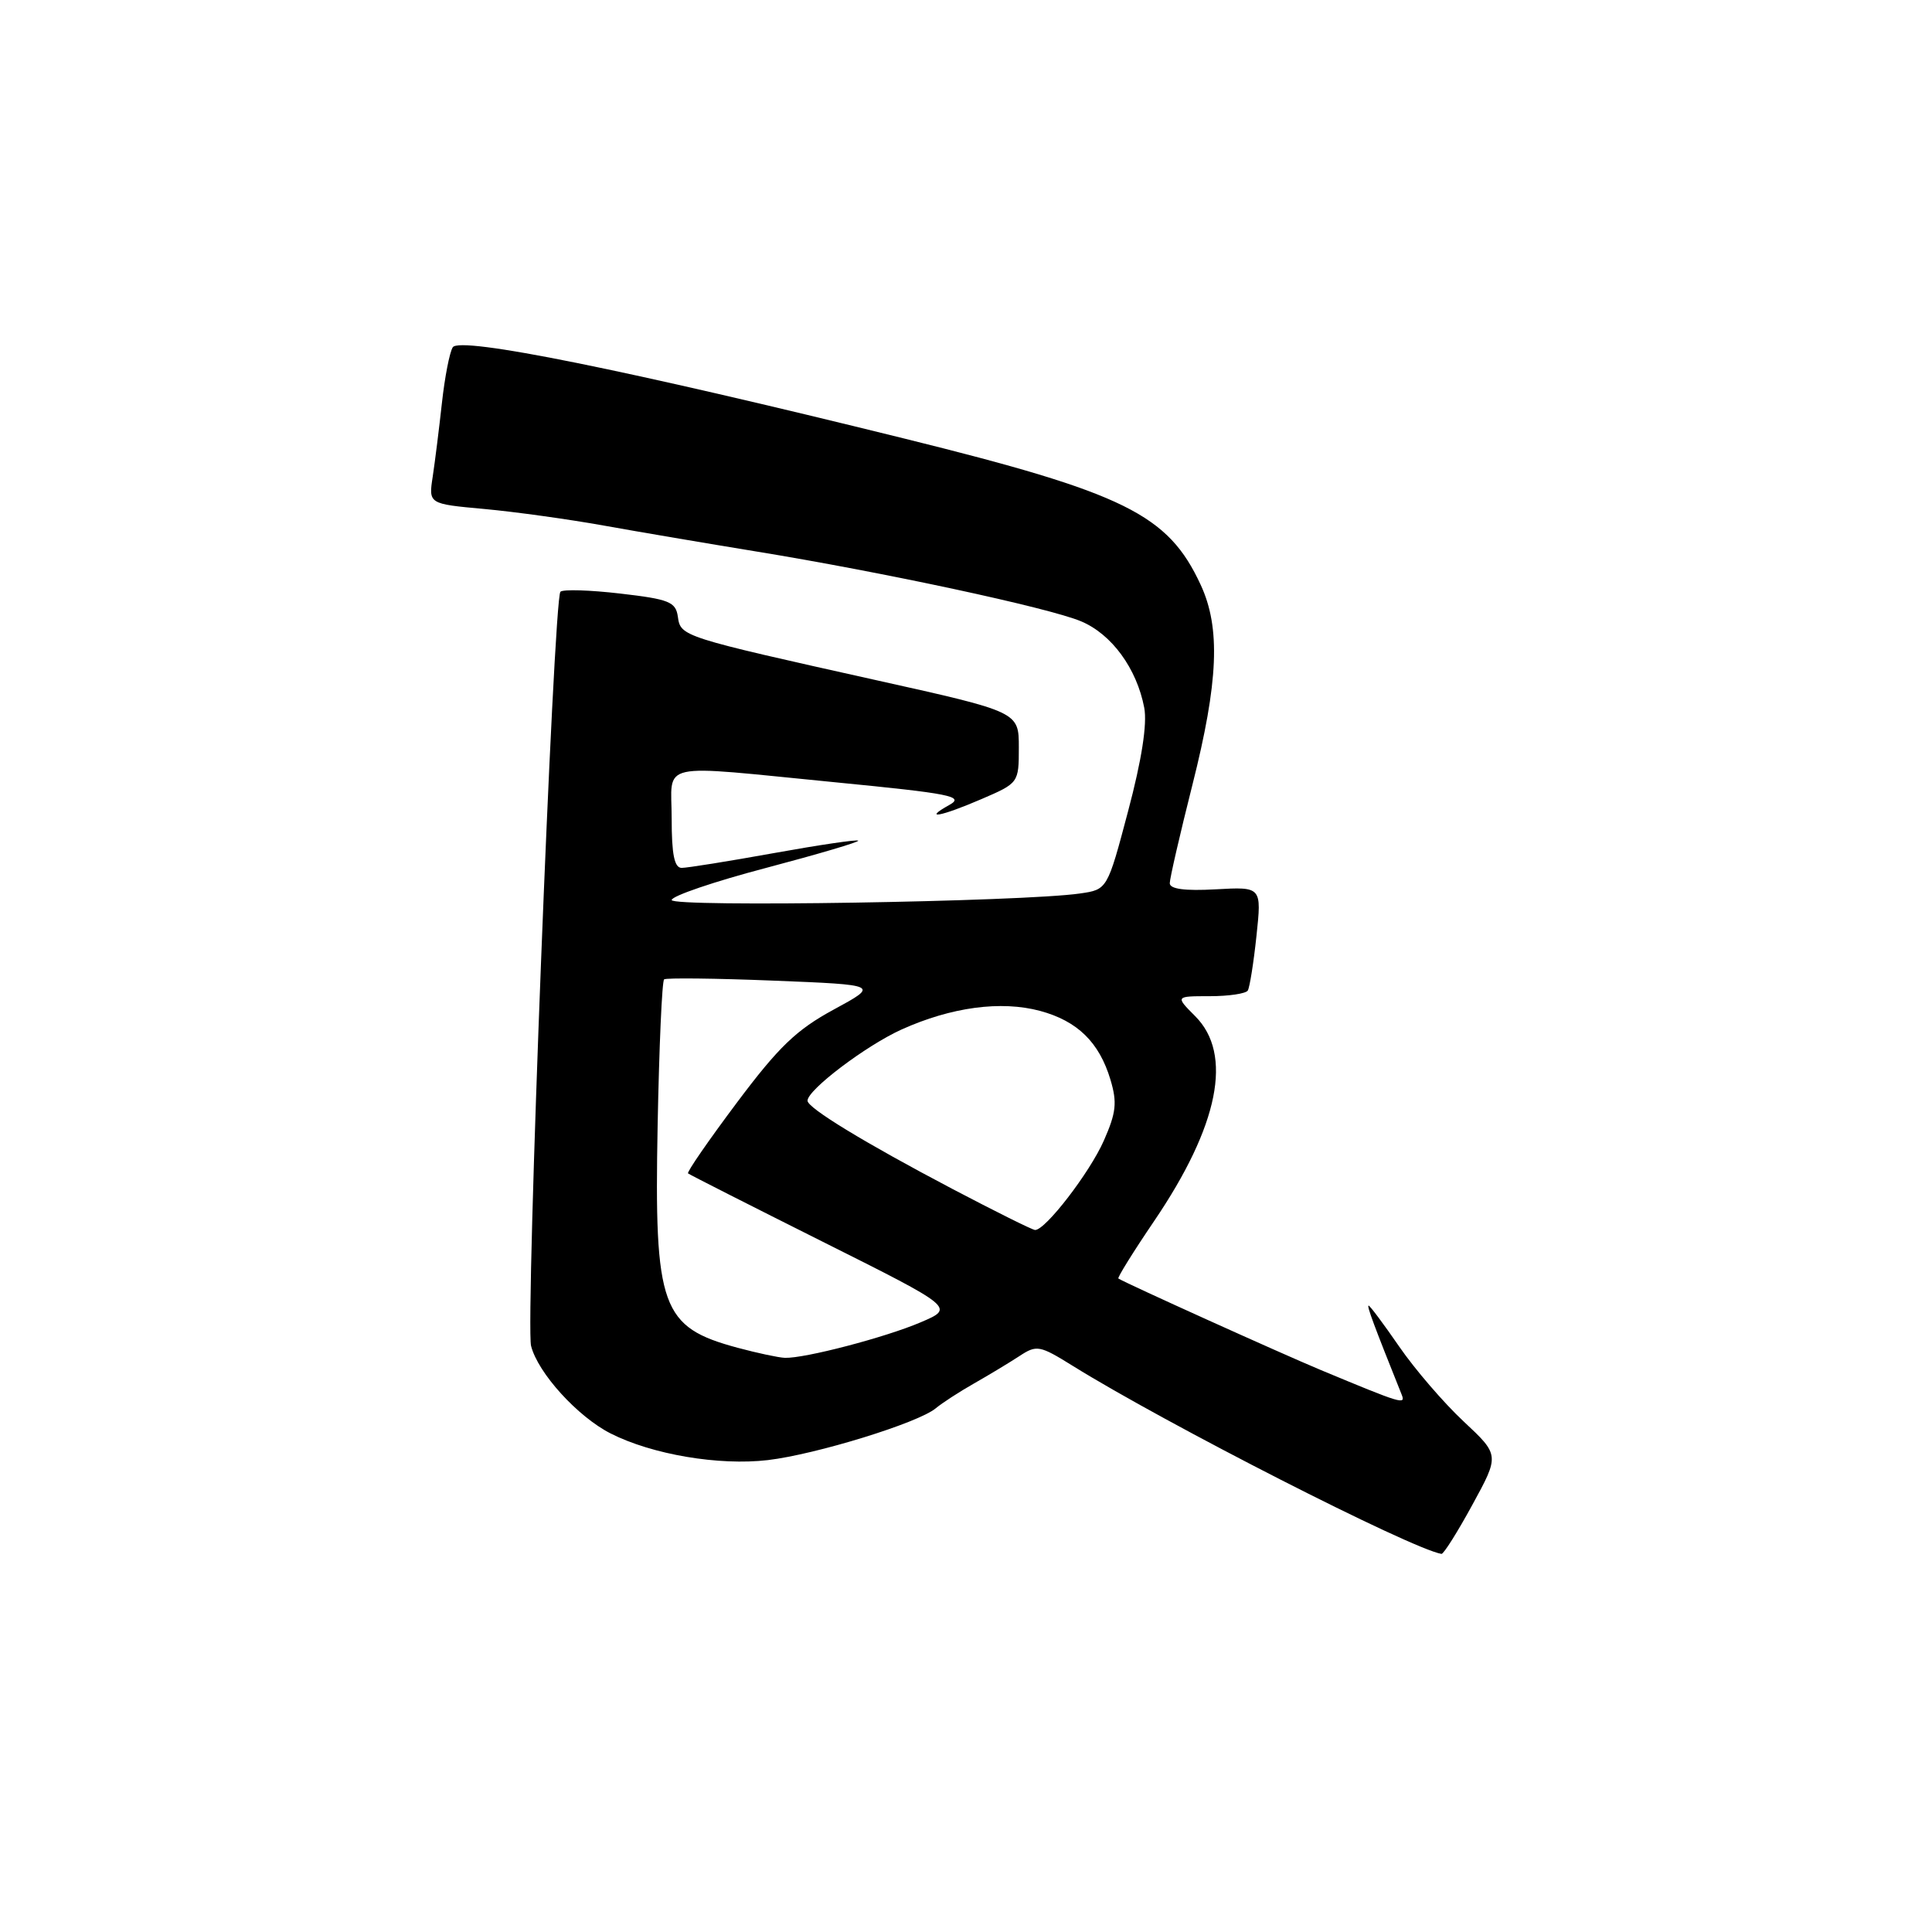 <?xml version="1.0" encoding="UTF-8" standalone="no"?>
<!DOCTYPE svg PUBLIC "-//W3C//DTD SVG 1.1//EN" "http://www.w3.org/Graphics/SVG/1.1/DTD/svg11.dtd" >
<svg xmlns="http://www.w3.org/2000/svg" xmlns:xlink="http://www.w3.org/1999/xlink" version="1.1" viewBox="0 0 256 256">
 <g >
 <path fill="currentColor"
d=" M 195.10 199.39 C 198.70 192.80 198.70 192.80 193.93 188.34 C 191.30 185.88 187.47 181.43 185.41 178.44 C 183.35 175.45 181.52 173.00 181.35 173.00 C 181.08 173.00 182.04 175.59 185.72 184.77 C 186.29 186.18 185.83 186.04 175.00 181.53 C 169.66 179.30 149.28 170.09 148.19 169.41 C 148.03 169.31 150.15 165.89 152.92 161.81 C 161.51 149.15 163.41 139.68 158.36 134.64 C 155.73 132.00 155.73 132.00 160.30 132.00 C 162.82 132.00 165.09 131.66 165.34 131.25 C 165.59 130.84 166.11 127.58 166.49 124.00 C 167.18 117.50 167.18 117.50 161.09 117.84 C 156.98 118.07 155.00 117.80 155.00 117.03 C 155.00 116.40 156.35 110.54 158.00 104.00 C 161.45 90.34 161.75 83.21 159.10 77.50 C 154.78 68.16 149.10 65.35 119.79 58.10 C 82.98 49.00 60.90 44.54 59.99 46.02 C 59.57 46.69 58.93 50.00 58.56 53.37 C 58.19 56.74 57.64 61.14 57.34 63.14 C 56.78 66.77 56.78 66.77 64.14 67.44 C 68.19 67.81 75.33 68.80 80.00 69.64 C 84.67 70.48 93.70 72.01 100.06 73.05 C 117.05 75.82 138.96 80.53 143.23 82.32 C 147.30 84.02 150.63 88.58 151.62 93.79 C 152.02 95.94 151.29 100.67 149.48 107.48 C 146.73 117.87 146.73 117.87 143.11 118.39 C 135.58 119.49 89.00 120.24 89.00 119.26 C 89.00 118.73 94.63 116.81 101.52 115.00 C 108.40 113.18 113.89 111.56 113.72 111.39 C 113.55 111.22 108.52 111.96 102.54 113.04 C 96.55 114.12 91.06 115.00 90.33 115.00 C 89.36 115.00 89.00 113.24 89.00 108.50 C 89.00 100.78 86.65 101.31 110.81 103.67 C 125.95 105.15 127.83 105.52 125.81 106.65 C 122.19 108.66 124.63 108.22 130.06 105.88 C 134.98 103.76 135.00 103.73 135.00 99.04 C 135.00 94.33 135.00 94.33 116.25 90.16 C 90.30 84.38 90.19 84.34 89.82 81.72 C 89.54 79.75 88.67 79.40 82.19 78.65 C 78.16 78.18 74.59 78.07 74.26 78.41 C 73.34 79.33 69.61 175.30 70.37 178.34 C 71.27 181.92 76.55 187.73 80.91 189.94 C 86.40 192.73 95.27 194.23 101.75 193.47 C 108.15 192.71 121.68 188.54 124.00 186.60 C 124.83 185.91 127.11 184.42 129.09 183.30 C 131.06 182.18 133.76 180.55 135.09 179.68 C 137.37 178.18 137.76 178.26 142.14 180.98 C 154.44 188.63 186.89 205.18 191.00 205.90 C 191.28 205.94 193.12 203.02 195.10 199.39 Z  M 97.75 178.59 C 87.61 175.86 86.68 173.30 87.14 149.11 C 87.34 138.69 87.72 129.99 88.00 129.77 C 88.28 129.56 94.80 129.63 102.50 129.94 C 116.50 130.50 116.50 130.50 110.46 133.78 C 105.52 136.46 103.18 138.71 97.63 146.12 C 93.90 151.10 90.99 155.31 91.17 155.48 C 91.35 155.64 99.38 159.71 109.00 164.53 C 126.50 173.29 126.50 173.29 122.00 175.21 C 117.33 177.21 106.62 180.01 104.00 179.92 C 103.17 179.89 100.36 179.29 97.75 178.59 Z  M 126.18 157.53 C 114.55 151.41 107.00 146.81 107.00 145.85 C 107.00 144.41 114.73 138.56 119.45 136.42 C 126.06 133.44 132.63 132.56 137.82 133.95 C 142.77 135.29 145.65 138.10 147.14 143.06 C 148.05 146.10 147.90 147.43 146.26 151.15 C 144.38 155.40 138.51 163.02 137.15 162.98 C 136.79 162.97 131.86 160.51 126.18 157.53 Z "/>
</g>
</svg>